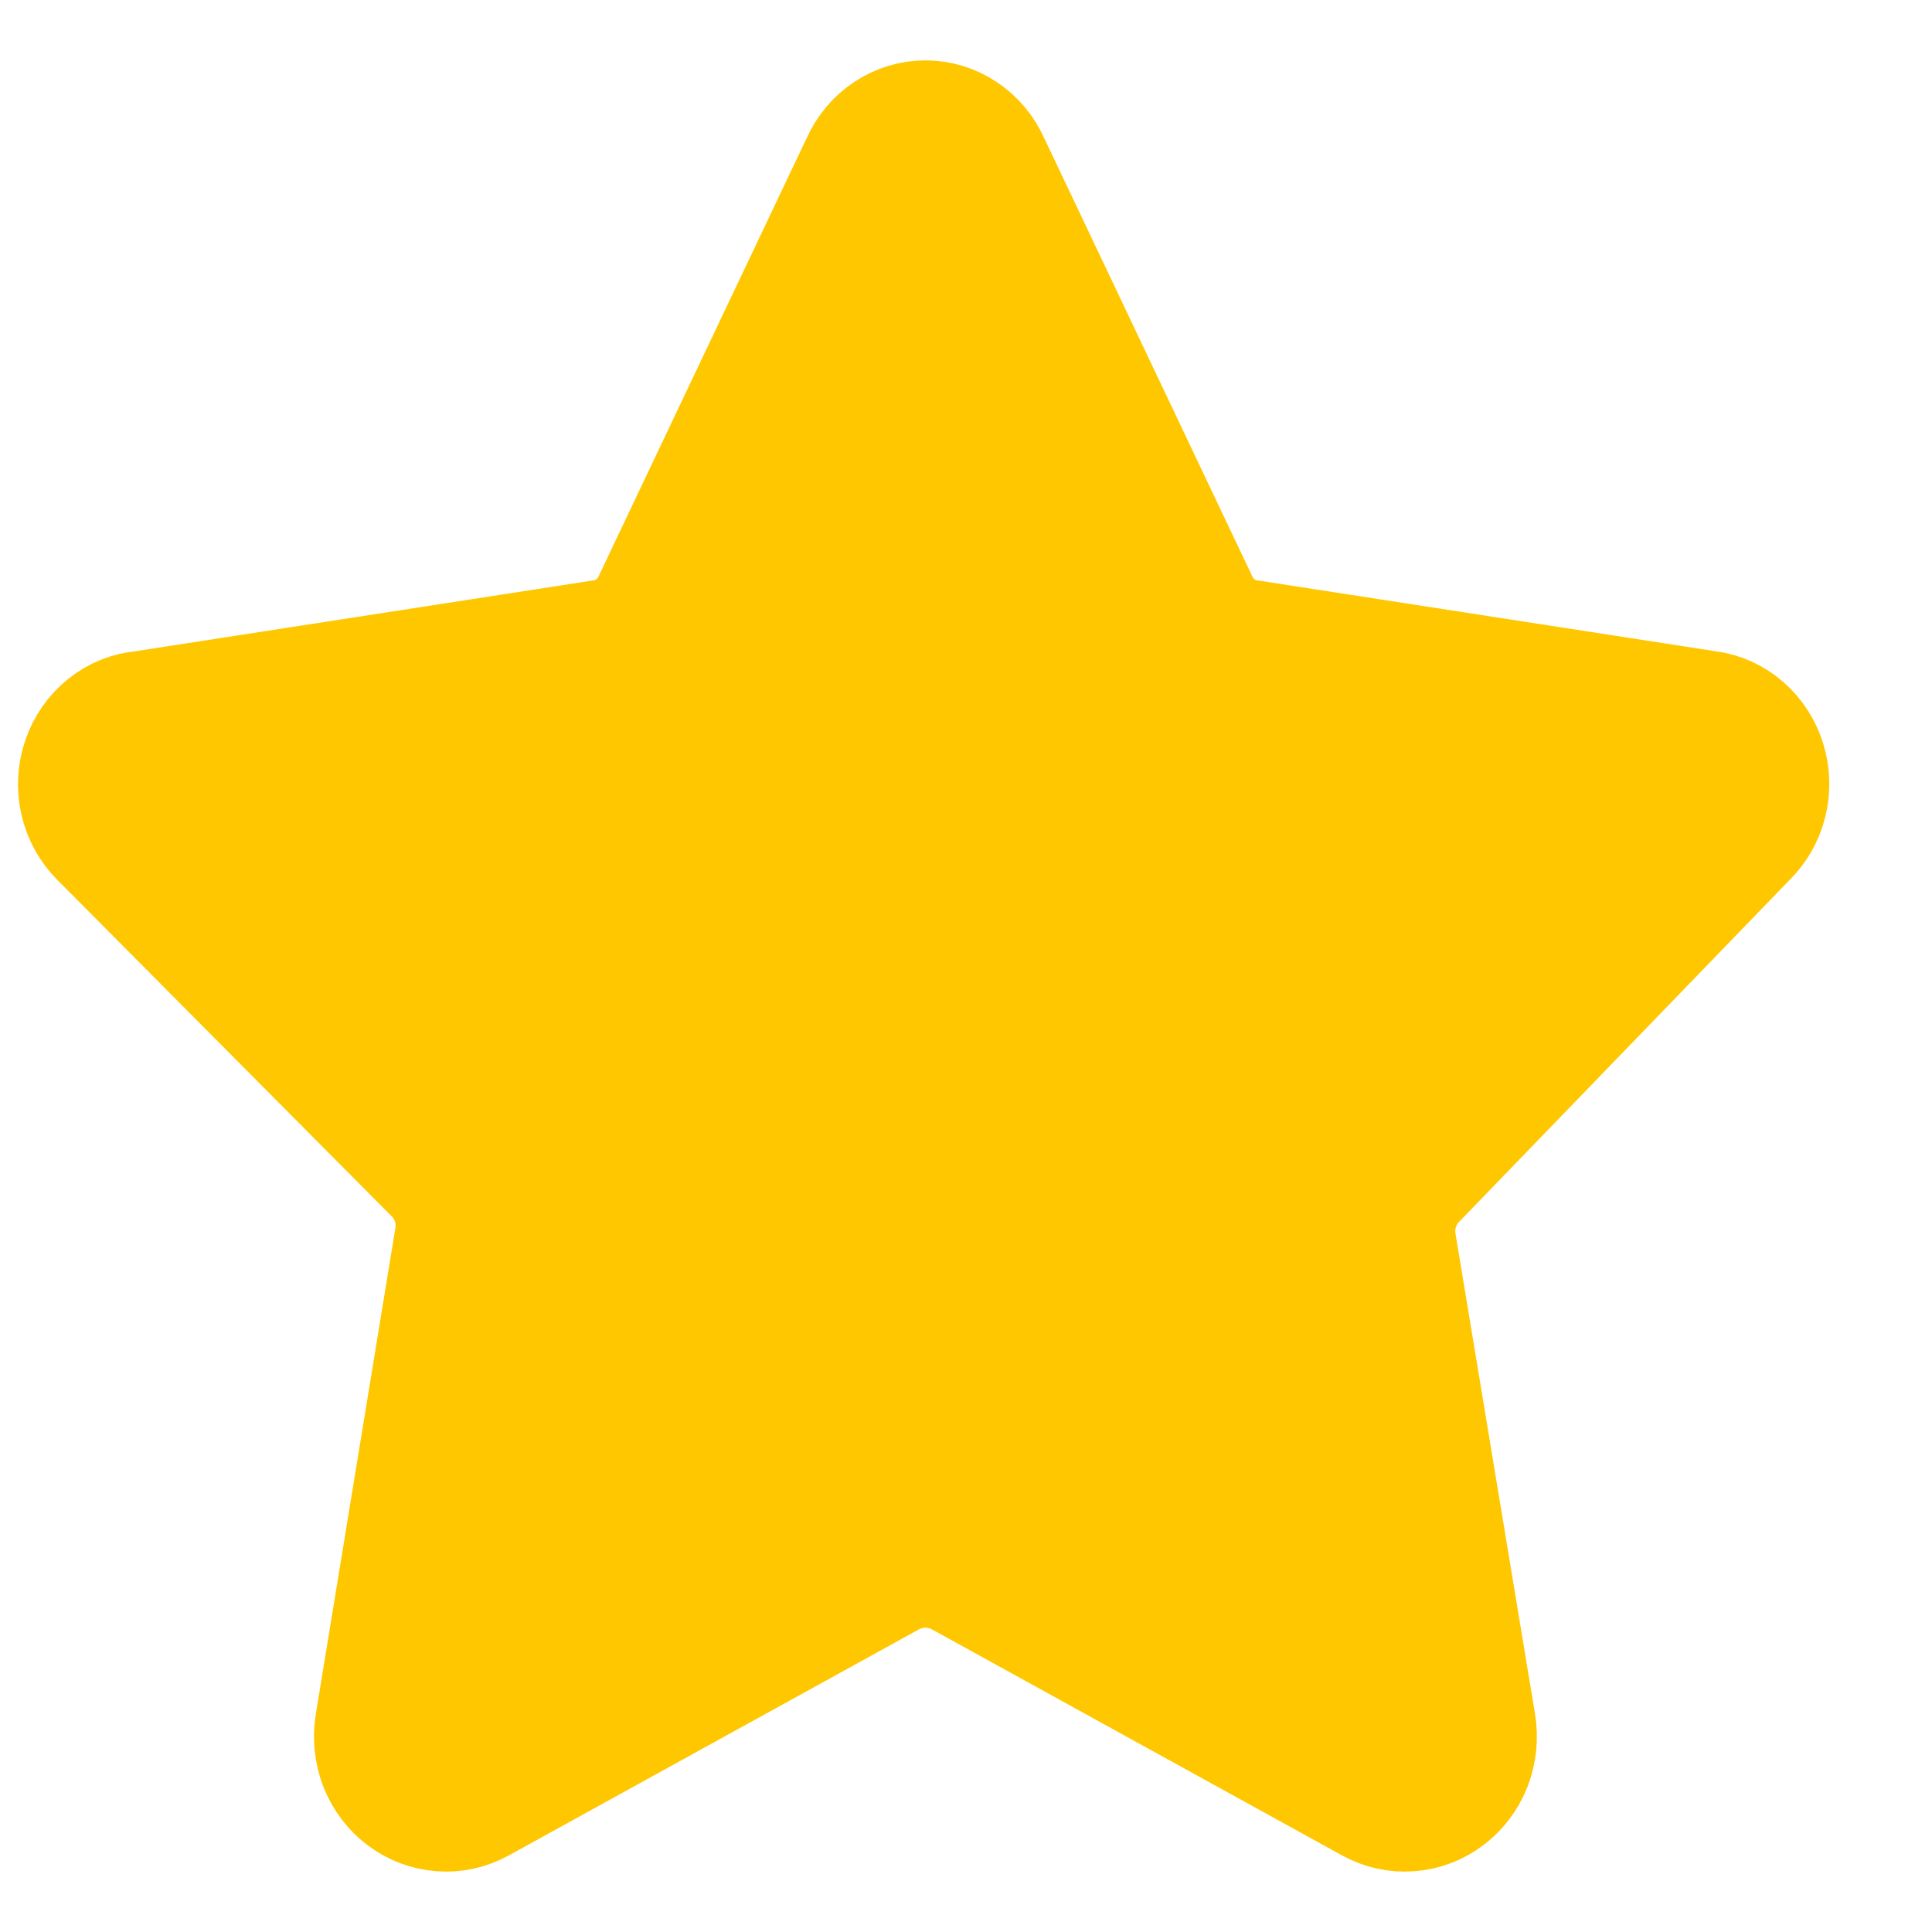 <svg width="16" height="16" viewBox="0 0 16 16" fill="none" xmlns="http://www.w3.org/2000/svg">
<path d="M8.193 1.352L9.909 4.966C9.948 5.057 10.01 5.137 10.087 5.196C10.165 5.255 10.256 5.292 10.352 5.303L14.141 5.889C14.251 5.903 14.354 5.95 14.439 6.024C14.524 6.098 14.587 6.195 14.621 6.305C14.655 6.415 14.659 6.532 14.631 6.644C14.603 6.756 14.546 6.857 14.465 6.936L11.734 9.761C11.664 9.829 11.612 9.914 11.582 10.008C11.551 10.102 11.544 10.203 11.561 10.301L12.219 14.275C12.238 14.389 12.226 14.506 12.185 14.614C12.143 14.721 12.073 14.814 11.983 14.882C11.893 14.95 11.787 14.99 11.676 14.998C11.565 15.007 11.454 14.982 11.356 14.928L7.945 13.048C7.857 13.003 7.761 12.98 7.664 12.98C7.567 12.98 7.471 13.003 7.383 13.048L3.972 14.928C3.874 14.982 3.763 15.007 3.652 14.998C3.542 14.99 3.435 14.95 3.345 14.882C3.255 14.814 3.185 14.721 3.143 14.614C3.102 14.506 3.09 14.389 3.109 14.275L3.767 10.256C3.784 10.158 3.777 10.057 3.747 9.963C3.716 9.869 3.664 9.784 3.594 9.716L0.831 6.936C0.749 6.855 0.692 6.751 0.665 6.636C0.639 6.522 0.645 6.402 0.683 6.291C0.721 6.181 0.788 6.084 0.878 6.012C0.967 5.941 1.075 5.898 1.187 5.889L4.976 5.303C5.072 5.292 5.163 5.255 5.241 5.196C5.318 5.137 5.38 5.057 5.419 4.966L7.135 1.352C7.182 1.247 7.256 1.158 7.35 1.096C7.444 1.033 7.553 1 7.664 1C7.775 1 7.884 1.033 7.978 1.096C8.072 1.158 8.146 1.247 8.193 1.352Z" fill="#FFC700" stroke="#FFC700" stroke-linecap="round" stroke-linejoin="round"/>
</svg>
